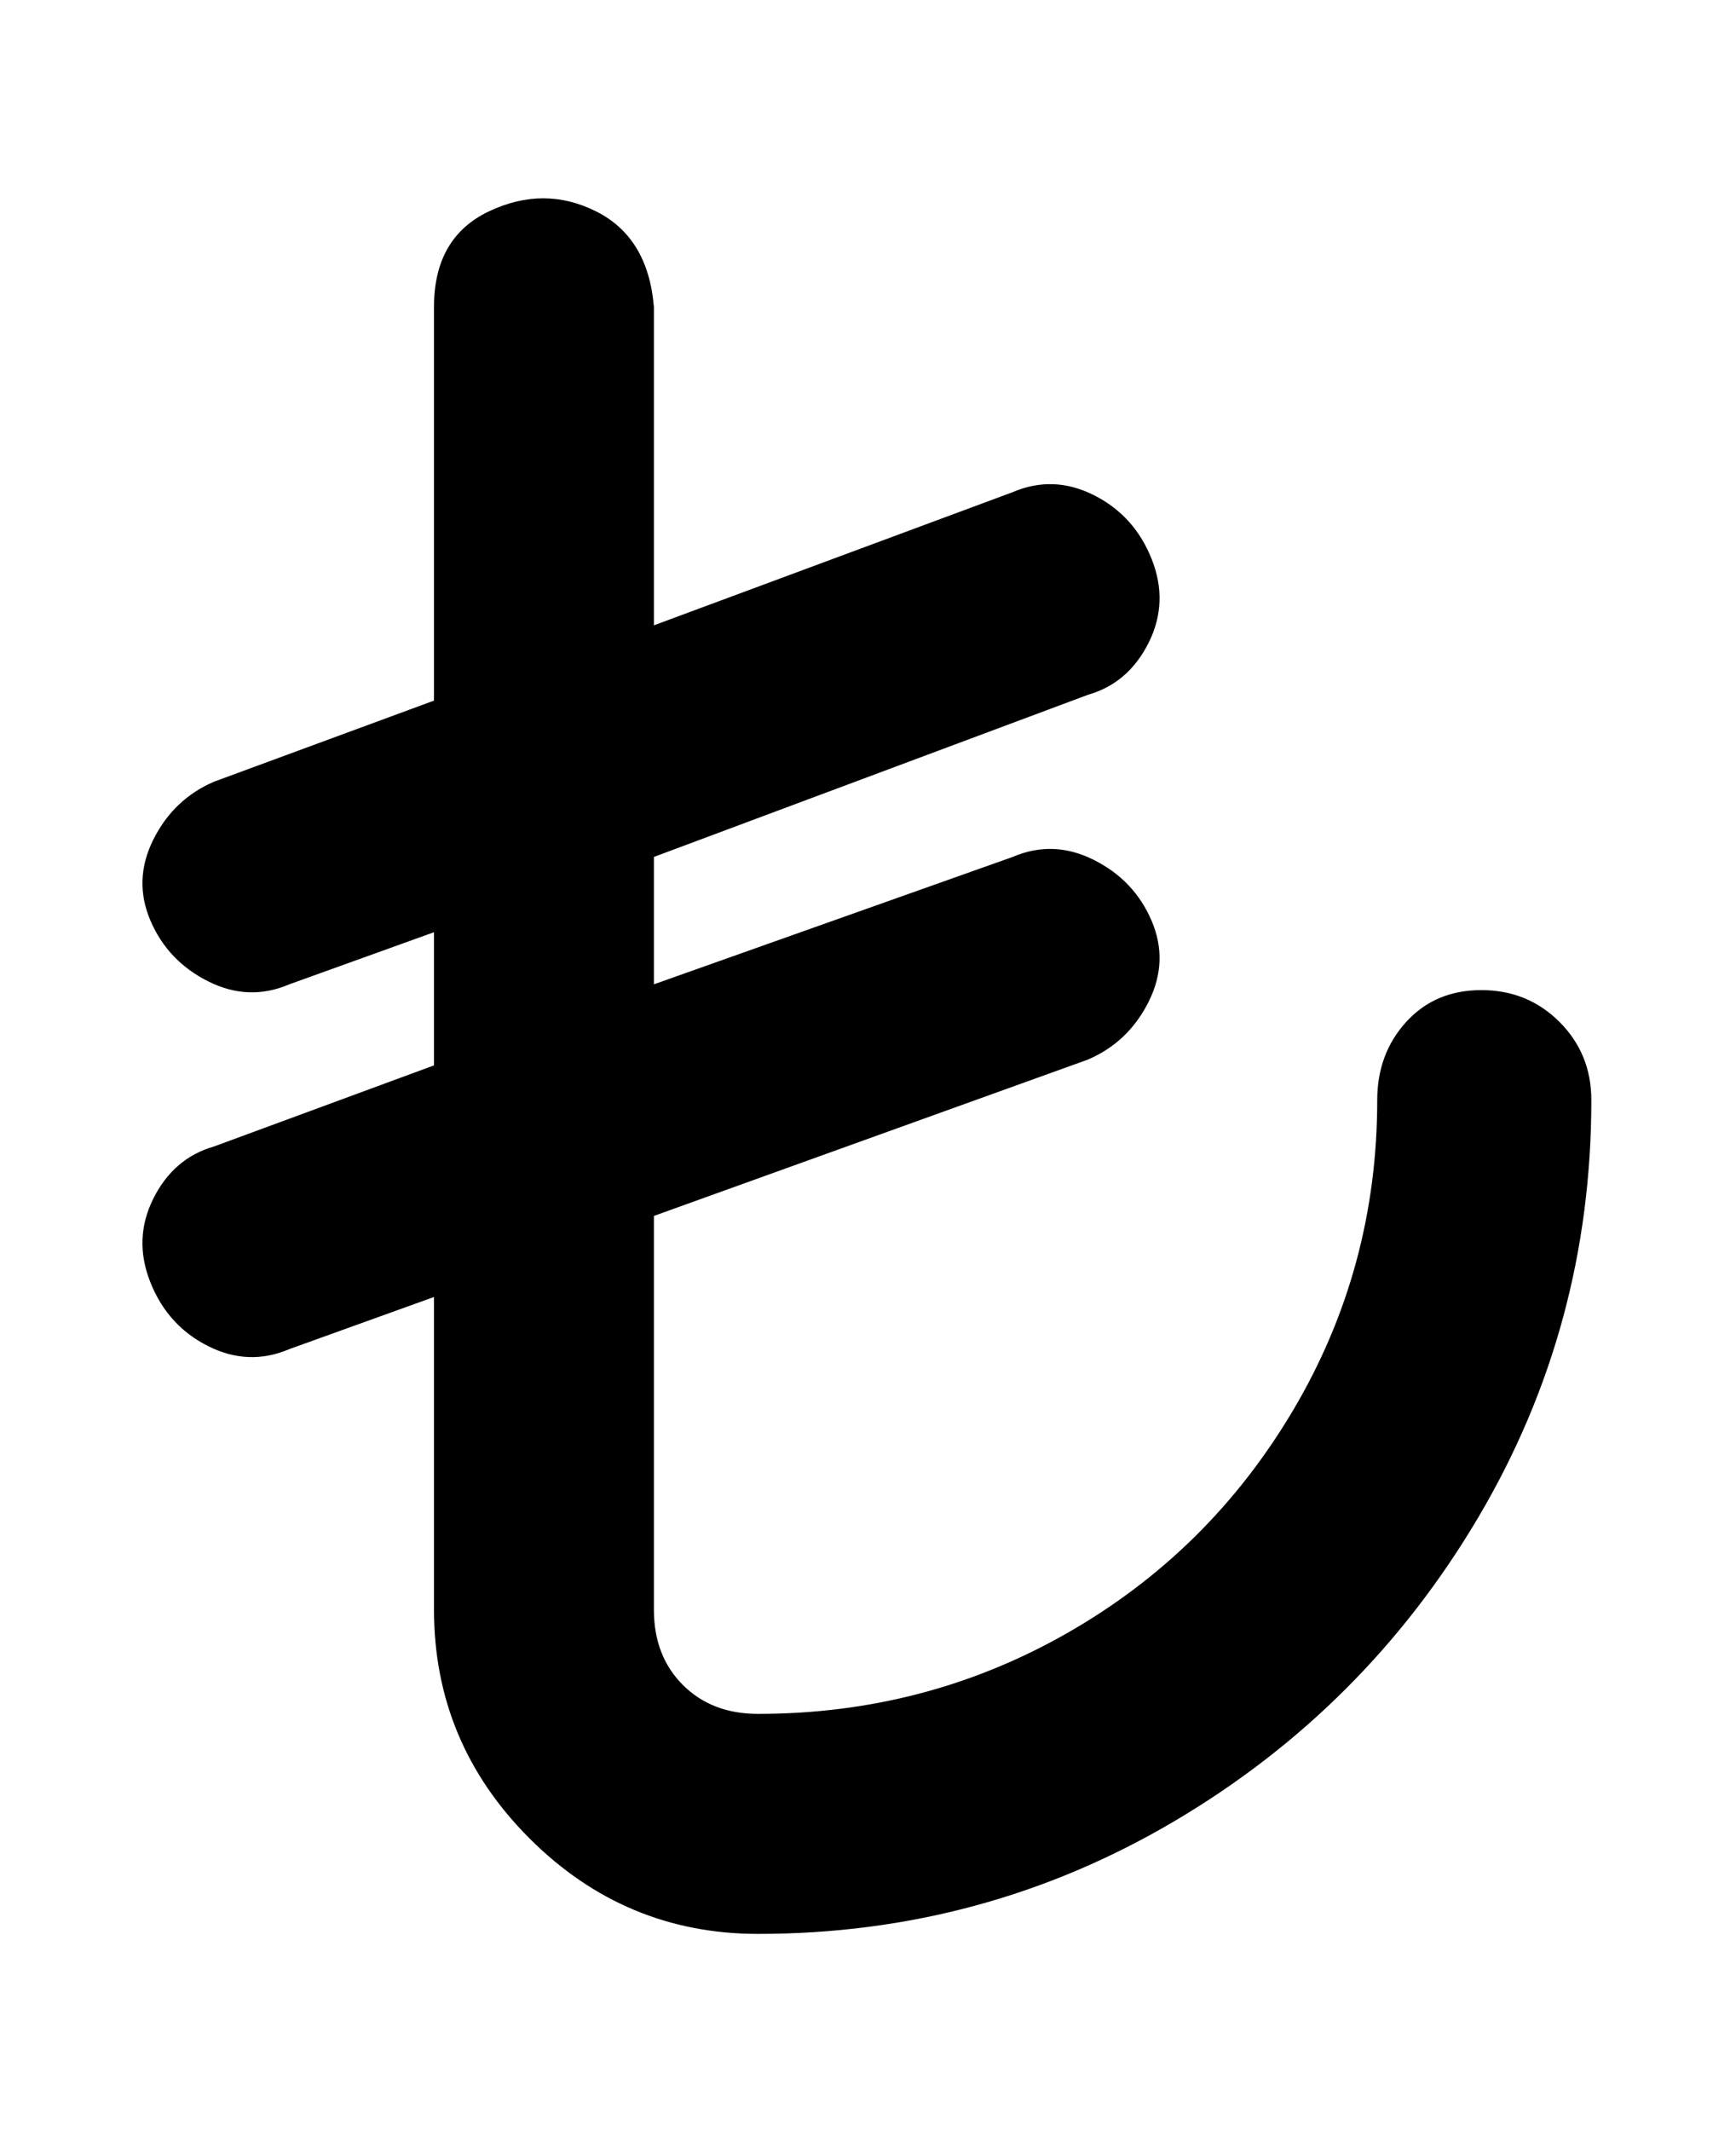<svg viewBox="0 0 300 368" xmlns="http://www.w3.org/2000/svg"><path d="M256 171q-8 0-13 5.5t-5 13.5q0 29-14.5 53.5t-39 38.5Q160 296 131 296q-8 0-13-5t-5-13v-68l75-27q7-3 10.5-10t.5-14q-3-7-10-10.5t-14-.5l-62 22v-22l75-28q7-2 10.5-9t.5-14.5q-3-7.5-10-11t-14-.5l-62 23V53q-1-12-10-16.5t-18.5 0Q75 41 75 53v68l-38 14q-7 3-10.5 10t-.5 14q3 7 10 10.5t14 .5l25-9v23l-38 14q-7 2-10.5 9t-.5 14.5q3 7.5 10 11t14 .5l25-9v54q0 23 16.5 39.5T131 334q39 0 72-19.5t52.5-52.5q19.5-33 19.5-72 0-8-5.5-13.5T256 171z"/></svg>